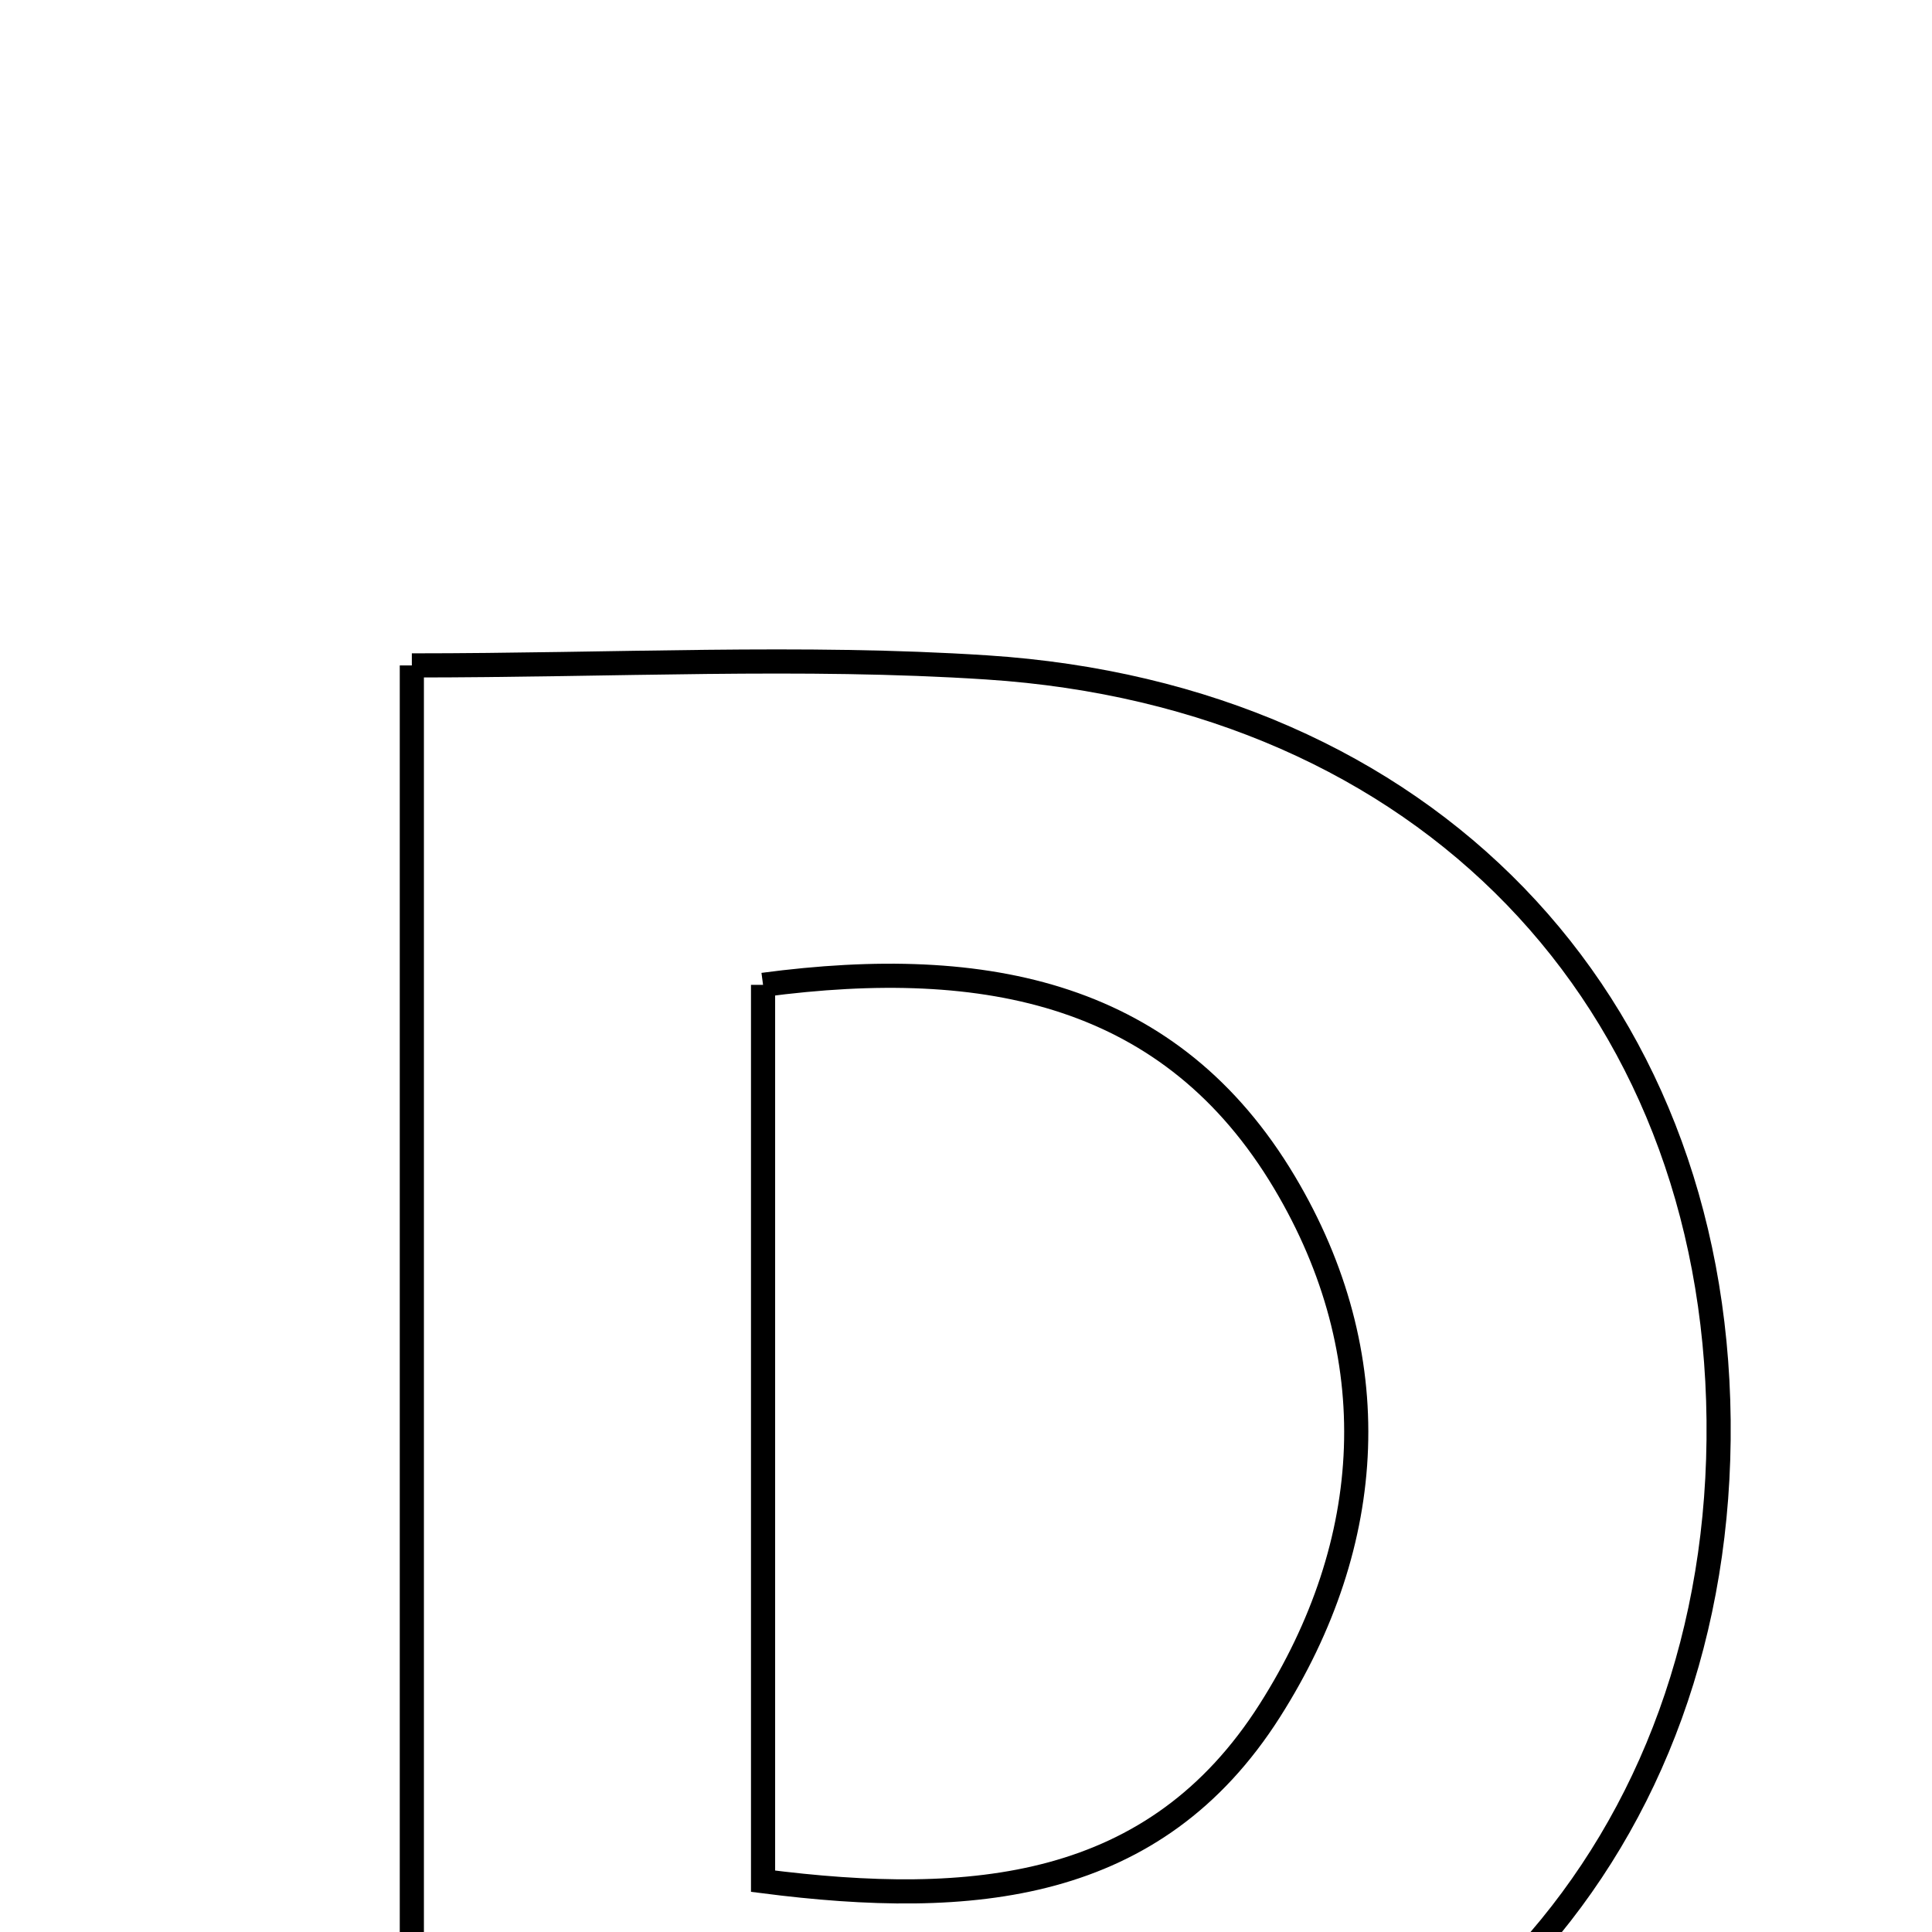 <svg xmlns="http://www.w3.org/2000/svg" viewBox="0.0 0.0 24.0 24.0" height="200px" width="200px"><path fill="none" stroke="black" stroke-width=".3" stroke-opacity="1.0"  filling="0" d="M5.116 8.266 C7.646 8.266 9.962 8.141 12.26 8.291 C17.704 8.645 21.294 12.404 21.349 17.64 C21.404 22.888 17.911 26.831 12.55 27.312 C10.165 27.526 7.745 27.348 5.116 27.348 C5.116 21.007 5.116 14.792 5.116 8.266"></path>
<path fill="none" stroke="black" stroke-width=".3" stroke-opacity="1.0"  filling="0" d="M9.479 12.234 C12.275 11.863 14.557 12.342 15.956 14.687 C17.237 16.836 17.104 19.156 15.775 21.248 C14.347 23.496 12.09 23.704 9.479 23.369 C9.479 19.701 9.479 16.105 9.479 12.234"></path></svg>